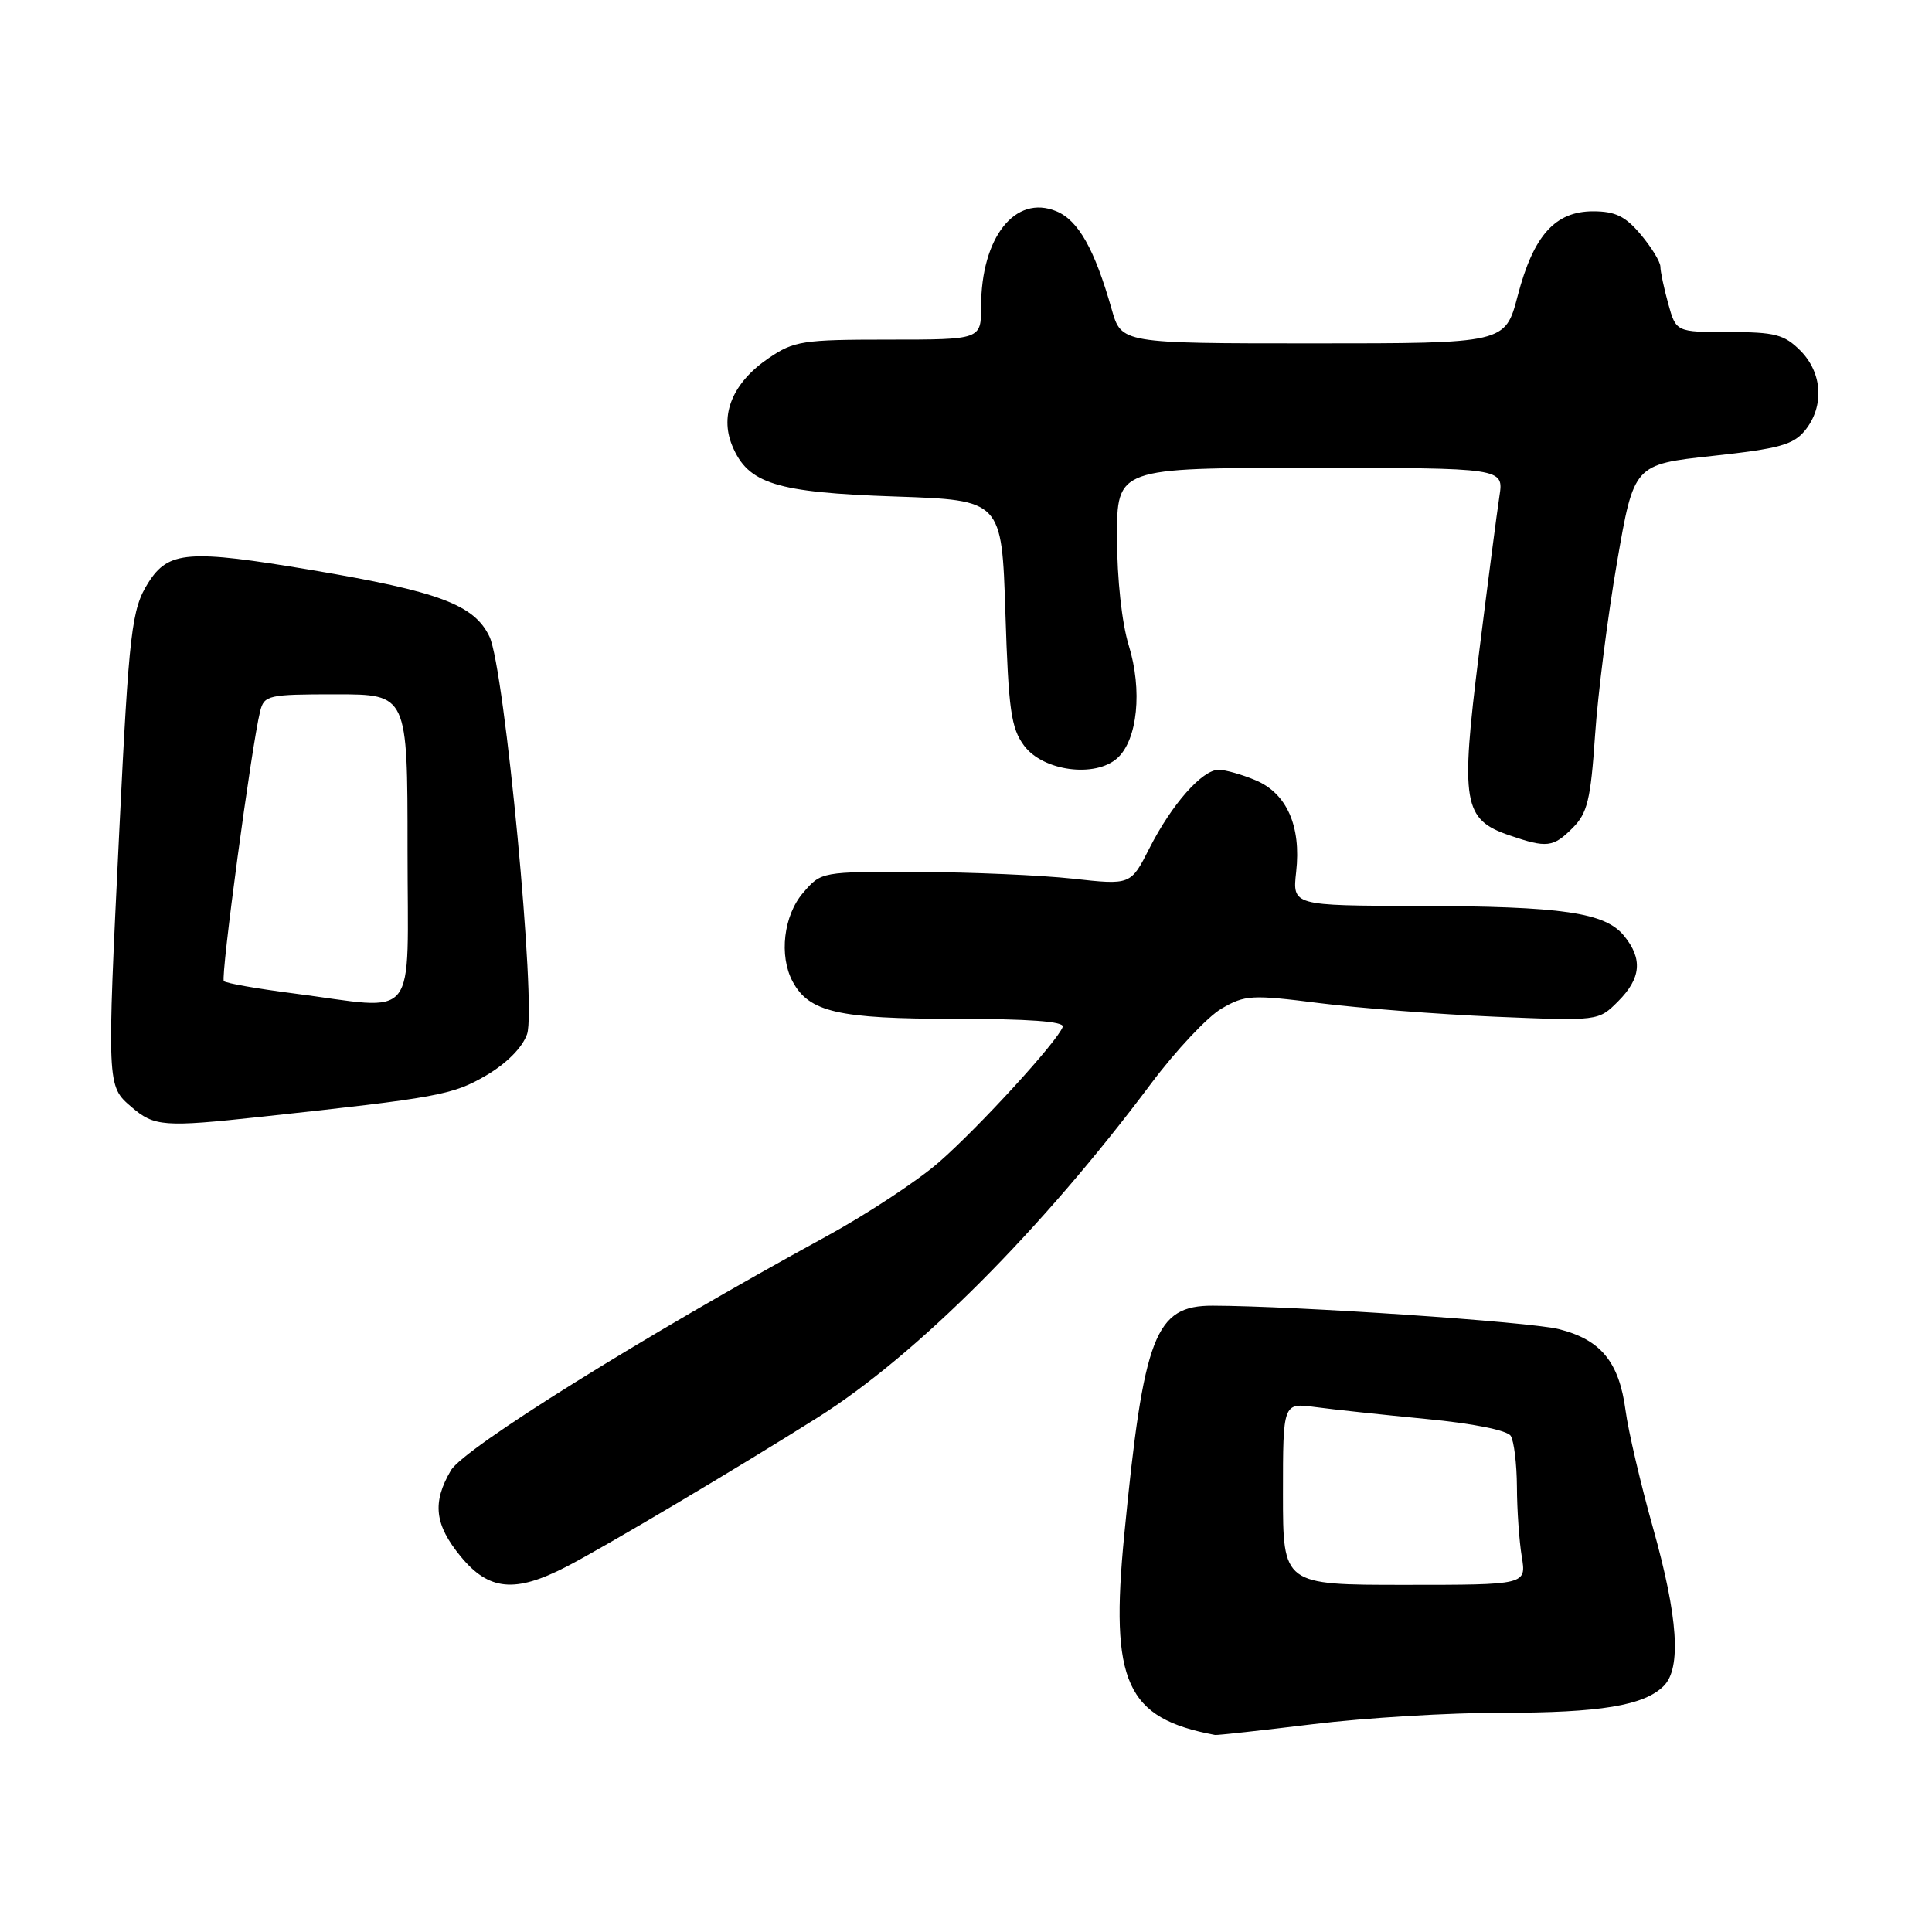 <?xml version="1.0" encoding="UTF-8" standalone="no"?>
<!DOCTYPE svg PUBLIC "-//W3C//DTD SVG 1.1//EN" "http://www.w3.org/Graphics/SVG/1.1/DTD/svg11.dtd" >
<svg xmlns="http://www.w3.org/2000/svg" xmlns:xlink="http://www.w3.org/1999/xlink" version="1.1" viewBox="0 0 256 256">
 <g >
 <path fill="currentColor"
d=" M 174.00 228.46 C 180.88 227.62 192.11 226.94 198.98 226.95 C 212.03 226.96 217.86 225.99 220.45 223.40 C 222.81 221.05 222.35 214.25 219.02 202.41 C 217.38 196.58 215.75 189.59 215.39 186.87 C 214.54 180.47 212.12 177.52 206.57 176.12 C 202.69 175.14 171.62 173.04 160.70 173.01 C 153.06 172.99 151.55 176.88 148.97 203.36 C 147.06 222.97 149.19 227.68 161.00 229.89 C 161.28 229.94 167.12 229.30 174.00 228.46 Z  M 75.00 207.62 C 79.98 205.06 97.70 194.54 108.36 187.82 C 121.45 179.57 138.00 163.00 152.50 143.61 C 155.80 139.20 160.01 134.72 161.85 133.65 C 164.97 131.83 165.84 131.78 174.85 132.92 C 180.16 133.59 190.64 134.40 198.15 134.72 C 211.80 135.29 211.80 135.29 214.40 132.69 C 217.45 129.64 217.69 127.07 215.21 124.02 C 212.70 120.91 207.09 120.09 187.87 120.04 C 171.25 120.00 171.25 120.00 171.75 115.52 C 172.43 109.46 170.50 105.11 166.36 103.38 C 164.55 102.62 162.35 102.00 161.48 102.00 C 159.30 102.00 155.27 106.56 152.31 112.39 C 149.83 117.28 149.83 117.28 142.16 116.43 C 137.95 115.97 128.72 115.57 121.66 115.54 C 108.82 115.50 108.82 115.50 106.41 118.31 C 103.83 121.31 103.20 126.64 105.03 130.06 C 107.20 134.11 111.07 135.00 126.53 135.00 C 136.29 135.00 141.05 135.35 140.82 136.05 C 140.20 137.91 129.72 149.37 124.40 154.01 C 121.56 156.49 114.79 160.94 109.36 163.90 C 85.33 177.02 61.48 191.88 59.75 194.83 C 57.24 199.11 57.58 202.03 61.07 206.27 C 64.78 210.77 68.24 211.10 75.00 207.62 Z  M 34.50 147.99 C 58.11 145.44 59.98 145.09 64.42 142.50 C 67.14 140.90 69.22 138.80 69.84 137.03 C 71.11 133.40 66.87 88.60 64.86 84.36 C 62.85 80.13 58.18 78.38 41.33 75.54 C 24.97 72.79 22.32 72.99 19.65 77.21 C 17.44 80.70 17.10 83.56 15.81 110.00 C 14.16 143.97 14.15 143.88 17.42 146.68 C 20.43 149.28 21.72 149.37 34.50 147.99 Z  M 208.38 109.71 C 210.34 107.75 210.77 105.99 211.35 97.46 C 211.72 91.98 213.03 81.66 214.26 74.52 C 216.50 61.54 216.50 61.54 226.93 60.41 C 235.76 59.45 237.63 58.94 239.18 57.03 C 241.76 53.84 241.49 49.40 238.55 46.45 C 236.41 44.32 235.19 44.00 229.09 44.00 C 222.09 44.00 222.09 44.00 221.05 40.25 C 220.48 38.19 220.01 35.97 220.01 35.33 C 220.00 34.68 218.83 32.77 217.41 31.08 C 215.37 28.65 214.03 28.00 211.09 28.00 C 206.05 28.00 203.18 31.22 201.10 39.20 C 199.45 45.50 199.45 45.50 174.02 45.50 C 148.59 45.50 148.59 45.50 147.31 41.00 C 145.04 33.01 142.88 29.19 139.97 27.99 C 134.52 25.73 130.00 31.46 130.00 40.62 C 130.00 45.00 130.00 45.00 117.73 45.00 C 106.38 45.00 105.20 45.18 101.88 47.44 C 97.10 50.68 95.32 54.94 97.02 59.05 C 99.11 64.10 102.79 65.25 118.62 65.79 C 132.74 66.27 132.74 66.27 133.22 81.19 C 133.63 94.10 133.97 96.48 135.70 98.81 C 138.21 102.18 145.12 103.10 148.06 100.45 C 150.73 98.03 151.40 91.45 149.56 85.50 C 148.65 82.54 148.02 76.72 148.01 71.25 C 148.00 62.00 148.00 62.00 173.63 62.00 C 199.26 62.00 199.26 62.00 198.68 65.75 C 198.36 67.81 197.14 77.23 195.96 86.67 C 193.50 106.39 193.87 108.59 200.01 110.69 C 204.96 112.39 205.81 112.29 208.38 109.71 Z  M 170.00 197.94 C 170.00 185.88 170.00 185.88 174.25 186.44 C 176.59 186.76 183.20 187.46 188.95 188.02 C 195.16 188.61 199.71 189.52 200.18 190.26 C 200.61 190.94 200.98 193.97 201.00 197.00 C 201.01 200.03 201.30 204.19 201.64 206.25 C 202.26 210.00 202.26 210.00 186.13 210.00 C 170.00 210.00 170.00 210.00 170.00 197.94 Z  M 38.82 131.62 C 34.04 131.00 29.92 130.28 29.66 130.00 C 29.21 129.51 33.34 98.76 34.47 94.25 C 35.01 92.11 35.52 92.00 44.52 92.00 C 54.00 92.00 54.00 92.00 54.00 112.50 C 54.00 135.96 55.72 133.80 38.82 131.62 Z "/>
</g>
</svg>